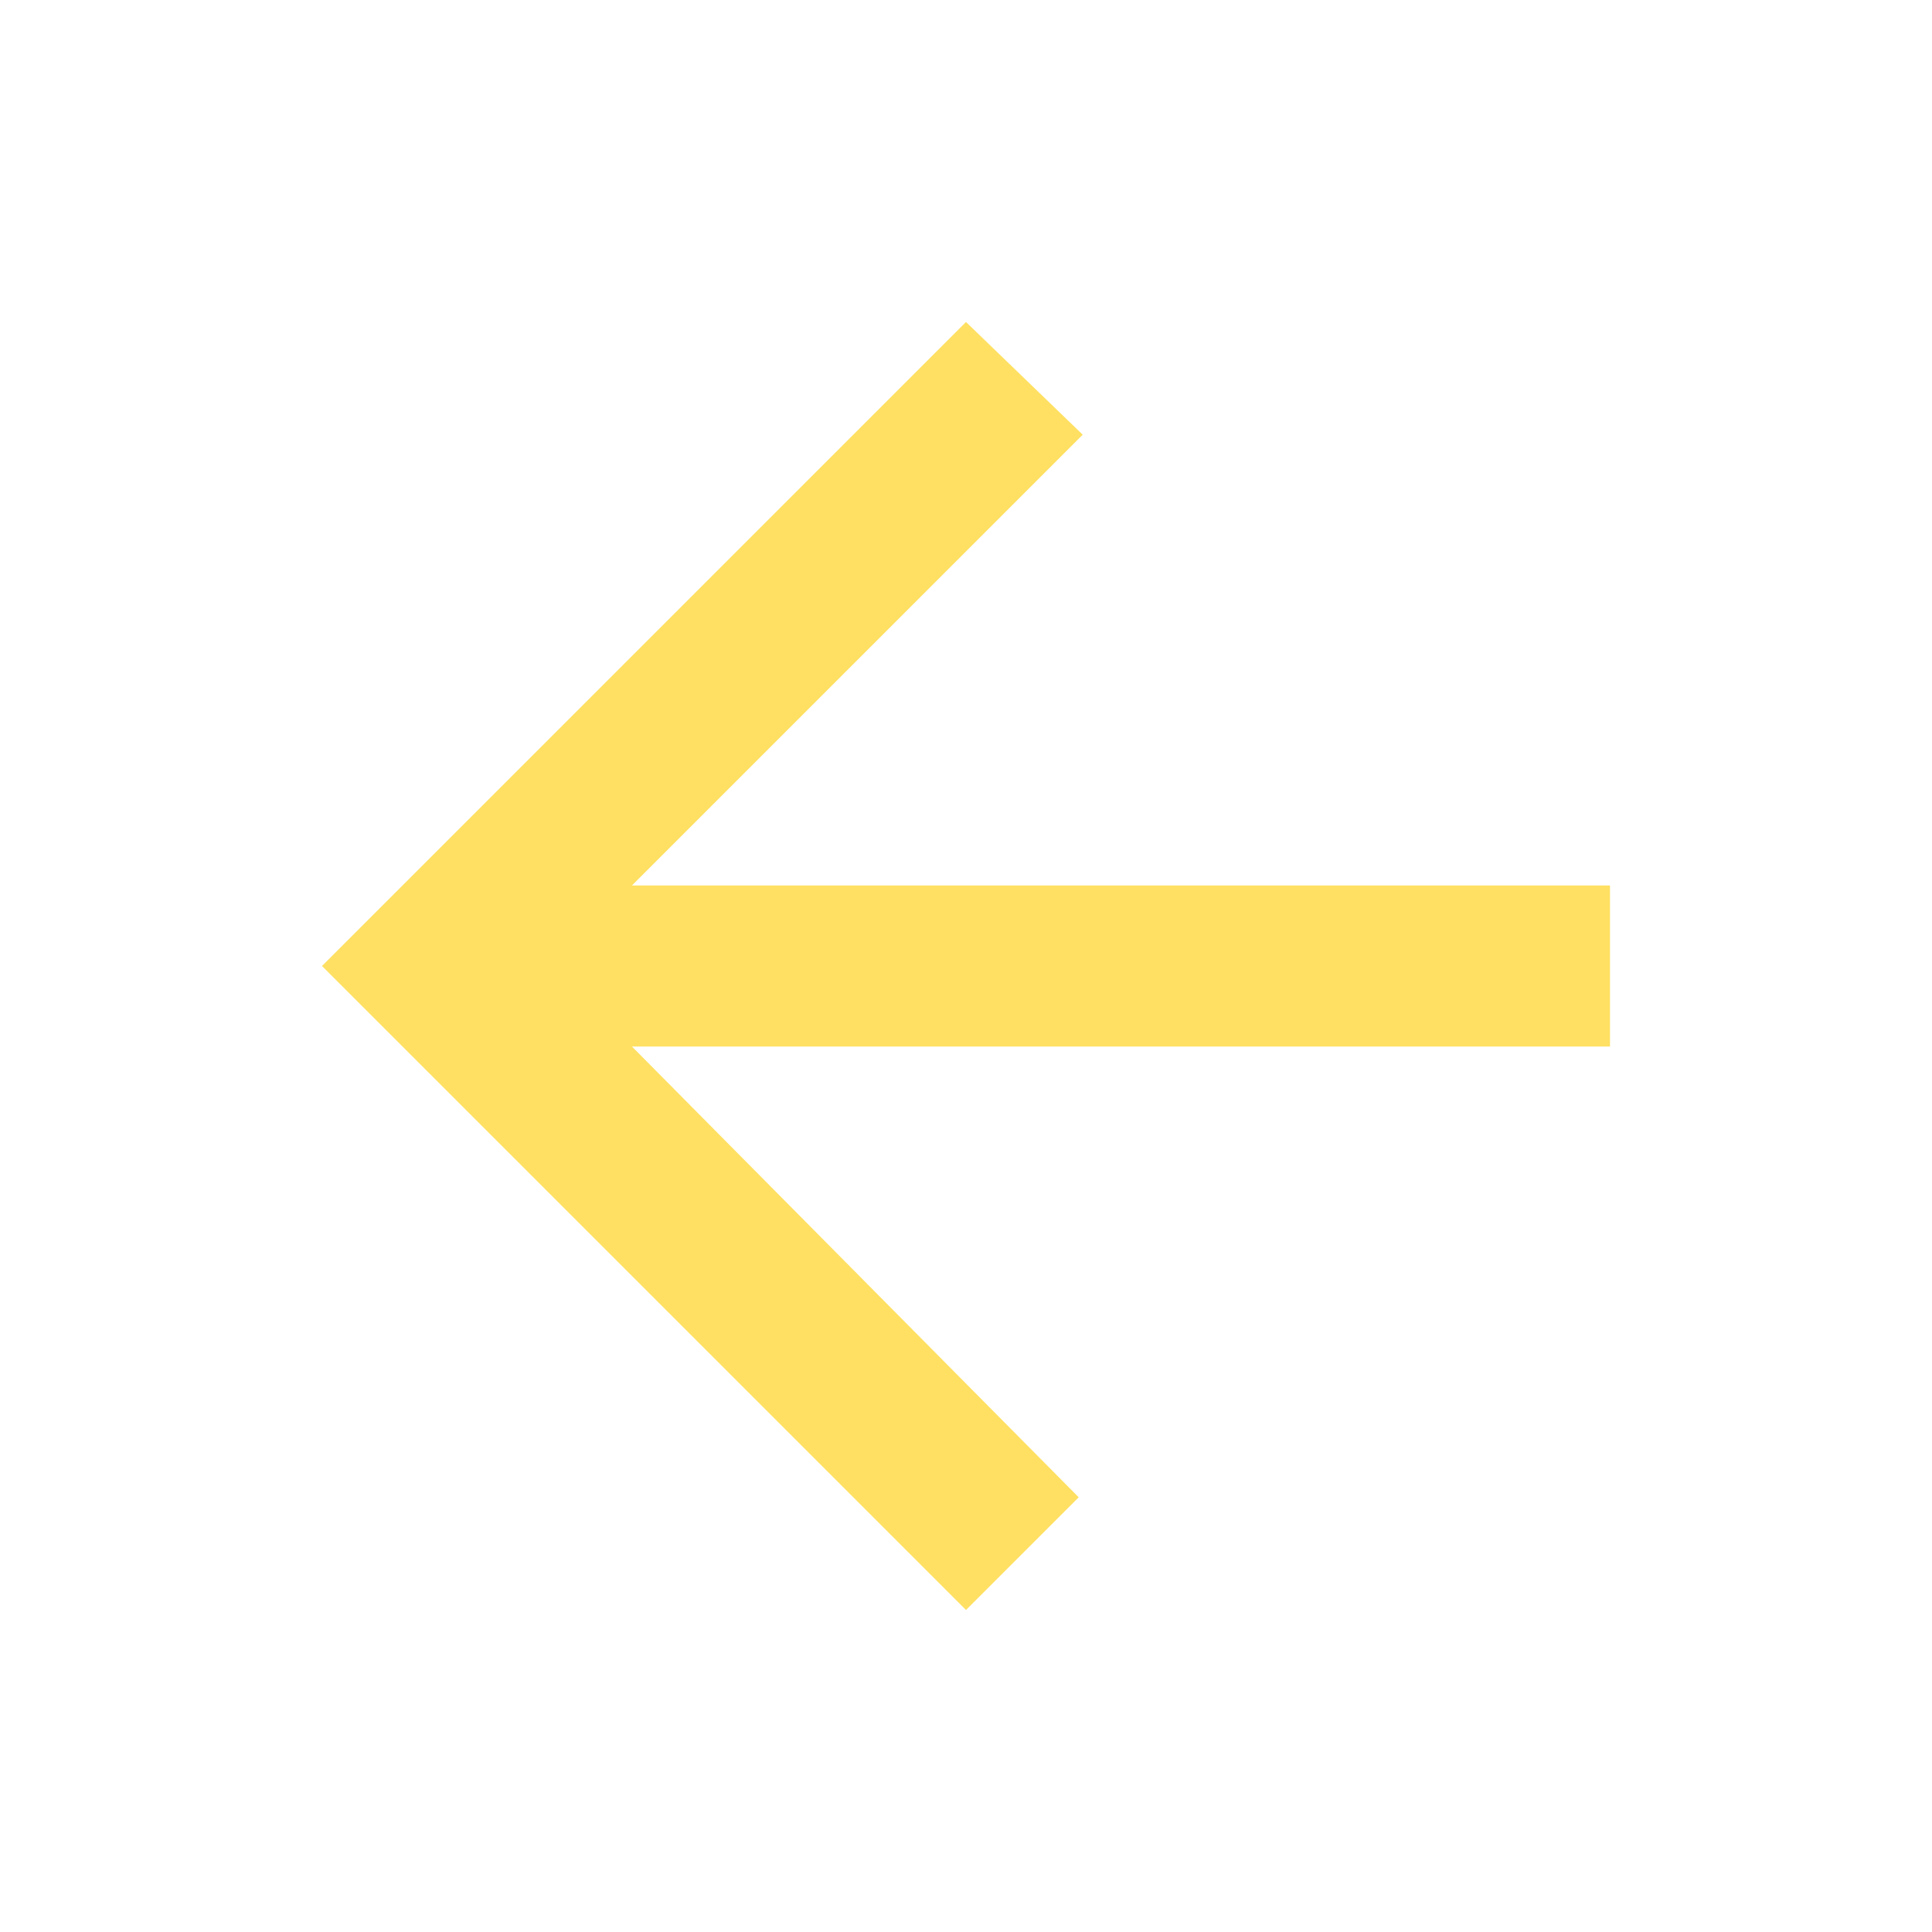 <?xml version="1.0" encoding="utf-8"?>
<!-- Generator: Adobe Illustrator 21.0.2, SVG Export Plug-In . SVG Version: 6.00 Build 0)  -->
<svg version="1.1" id="Layer_1" xmlns="http://www.w3.org/2000/svg" xmlns:xlink="http://www.w3.org/1999/xlink" x="0px" y="0px"
	 viewBox="0 0 48 48" style="enable-background:new 0 0 48 48;" xml:space="preserve">
<style type="text/css">
	.st0{fill:none;}
	.st1{fill:#FFE062;}
</style>
<path class="st0" d="M0,0h48v48H0V0z"/>
<path class="st1" d="M40,22H15.7l11.2-11.2L24,8L8,24l16,16l2.8-2.8L15.7,26H40C40,26,40,22,40,22z"/>
</svg>
